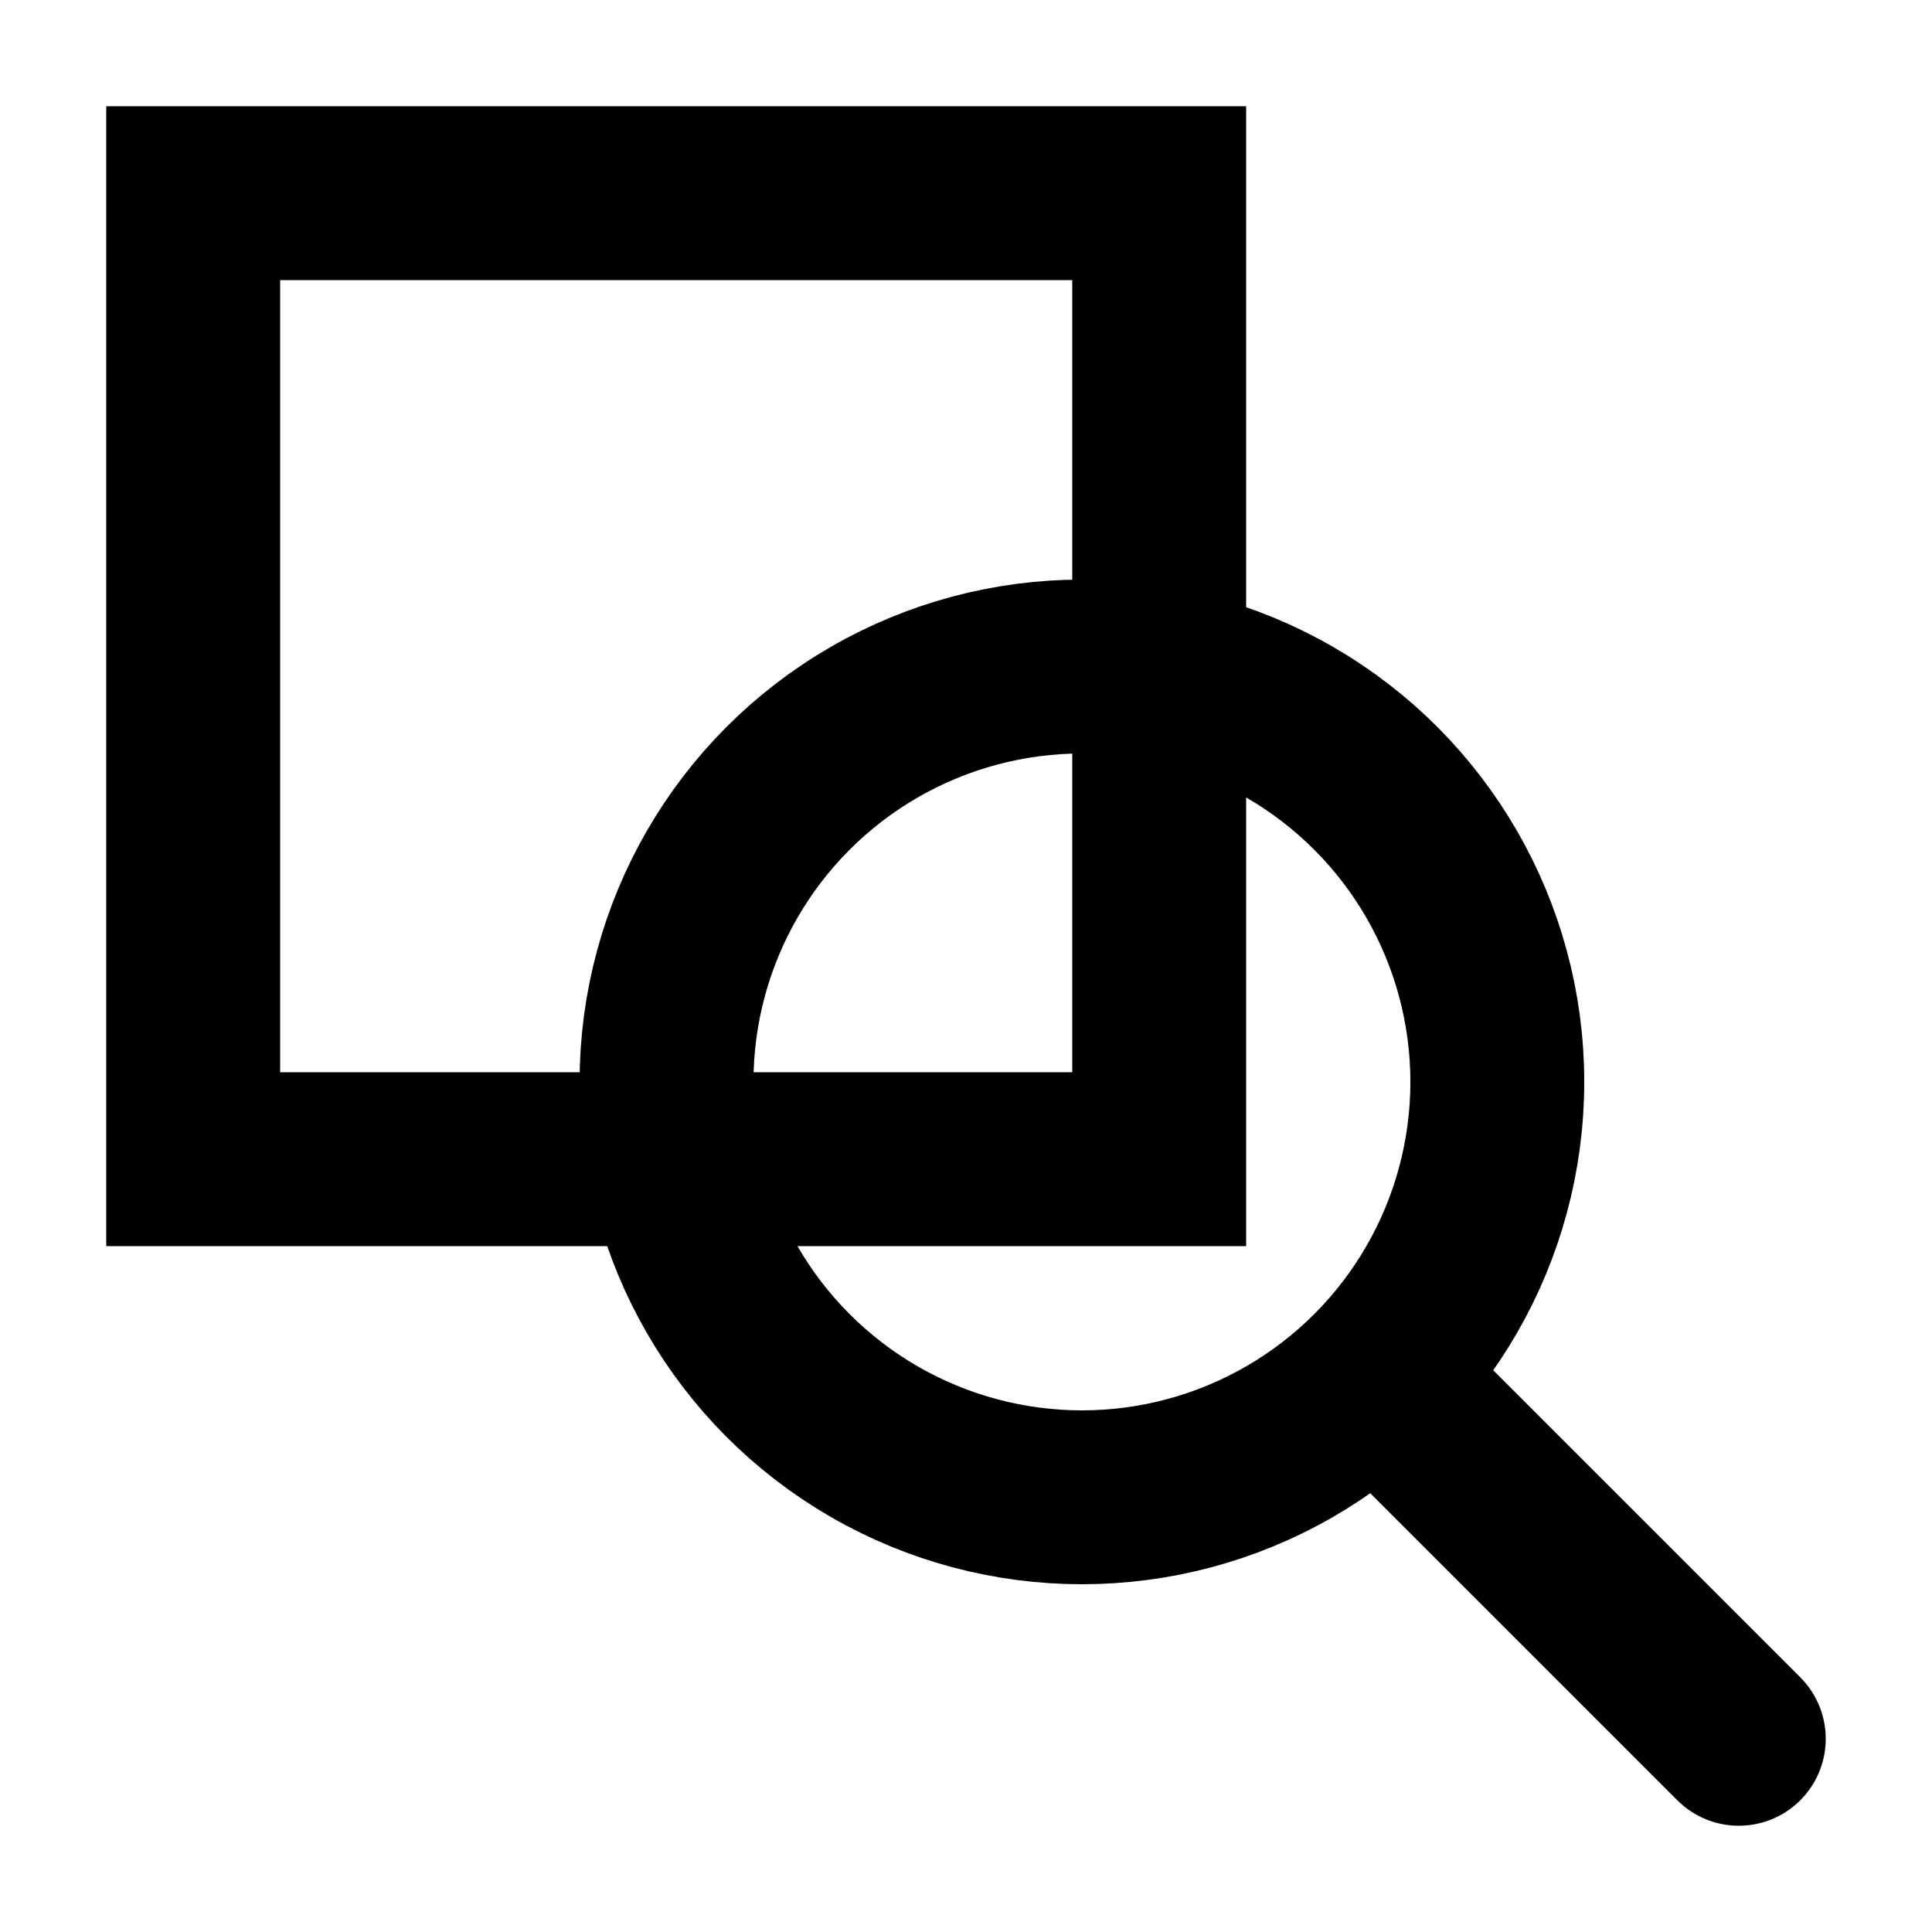 <?xml version="1.0" encoding="UTF-8" standalone="no"?>
<svg xmlns="http://www.w3.org/2000/svg" width="100%" height="100%" viewBox="-600 -600 2000 2000">
    <polygon points="1200,1200 850,850" style="stroke:{{{svgColor}}}; stroke-width:180; stroke-linejoin:round;"/>
    <circle cx="520" cy="520" r="430" style="stroke:{{{svgColor}}}; stroke-width:180; fill:none;" />
    <rect x="-400" y="-400" width="1000" height="1000" style="stroke:{{{svgColor}}}; stroke-width:180; fill:none;" />
</svg>